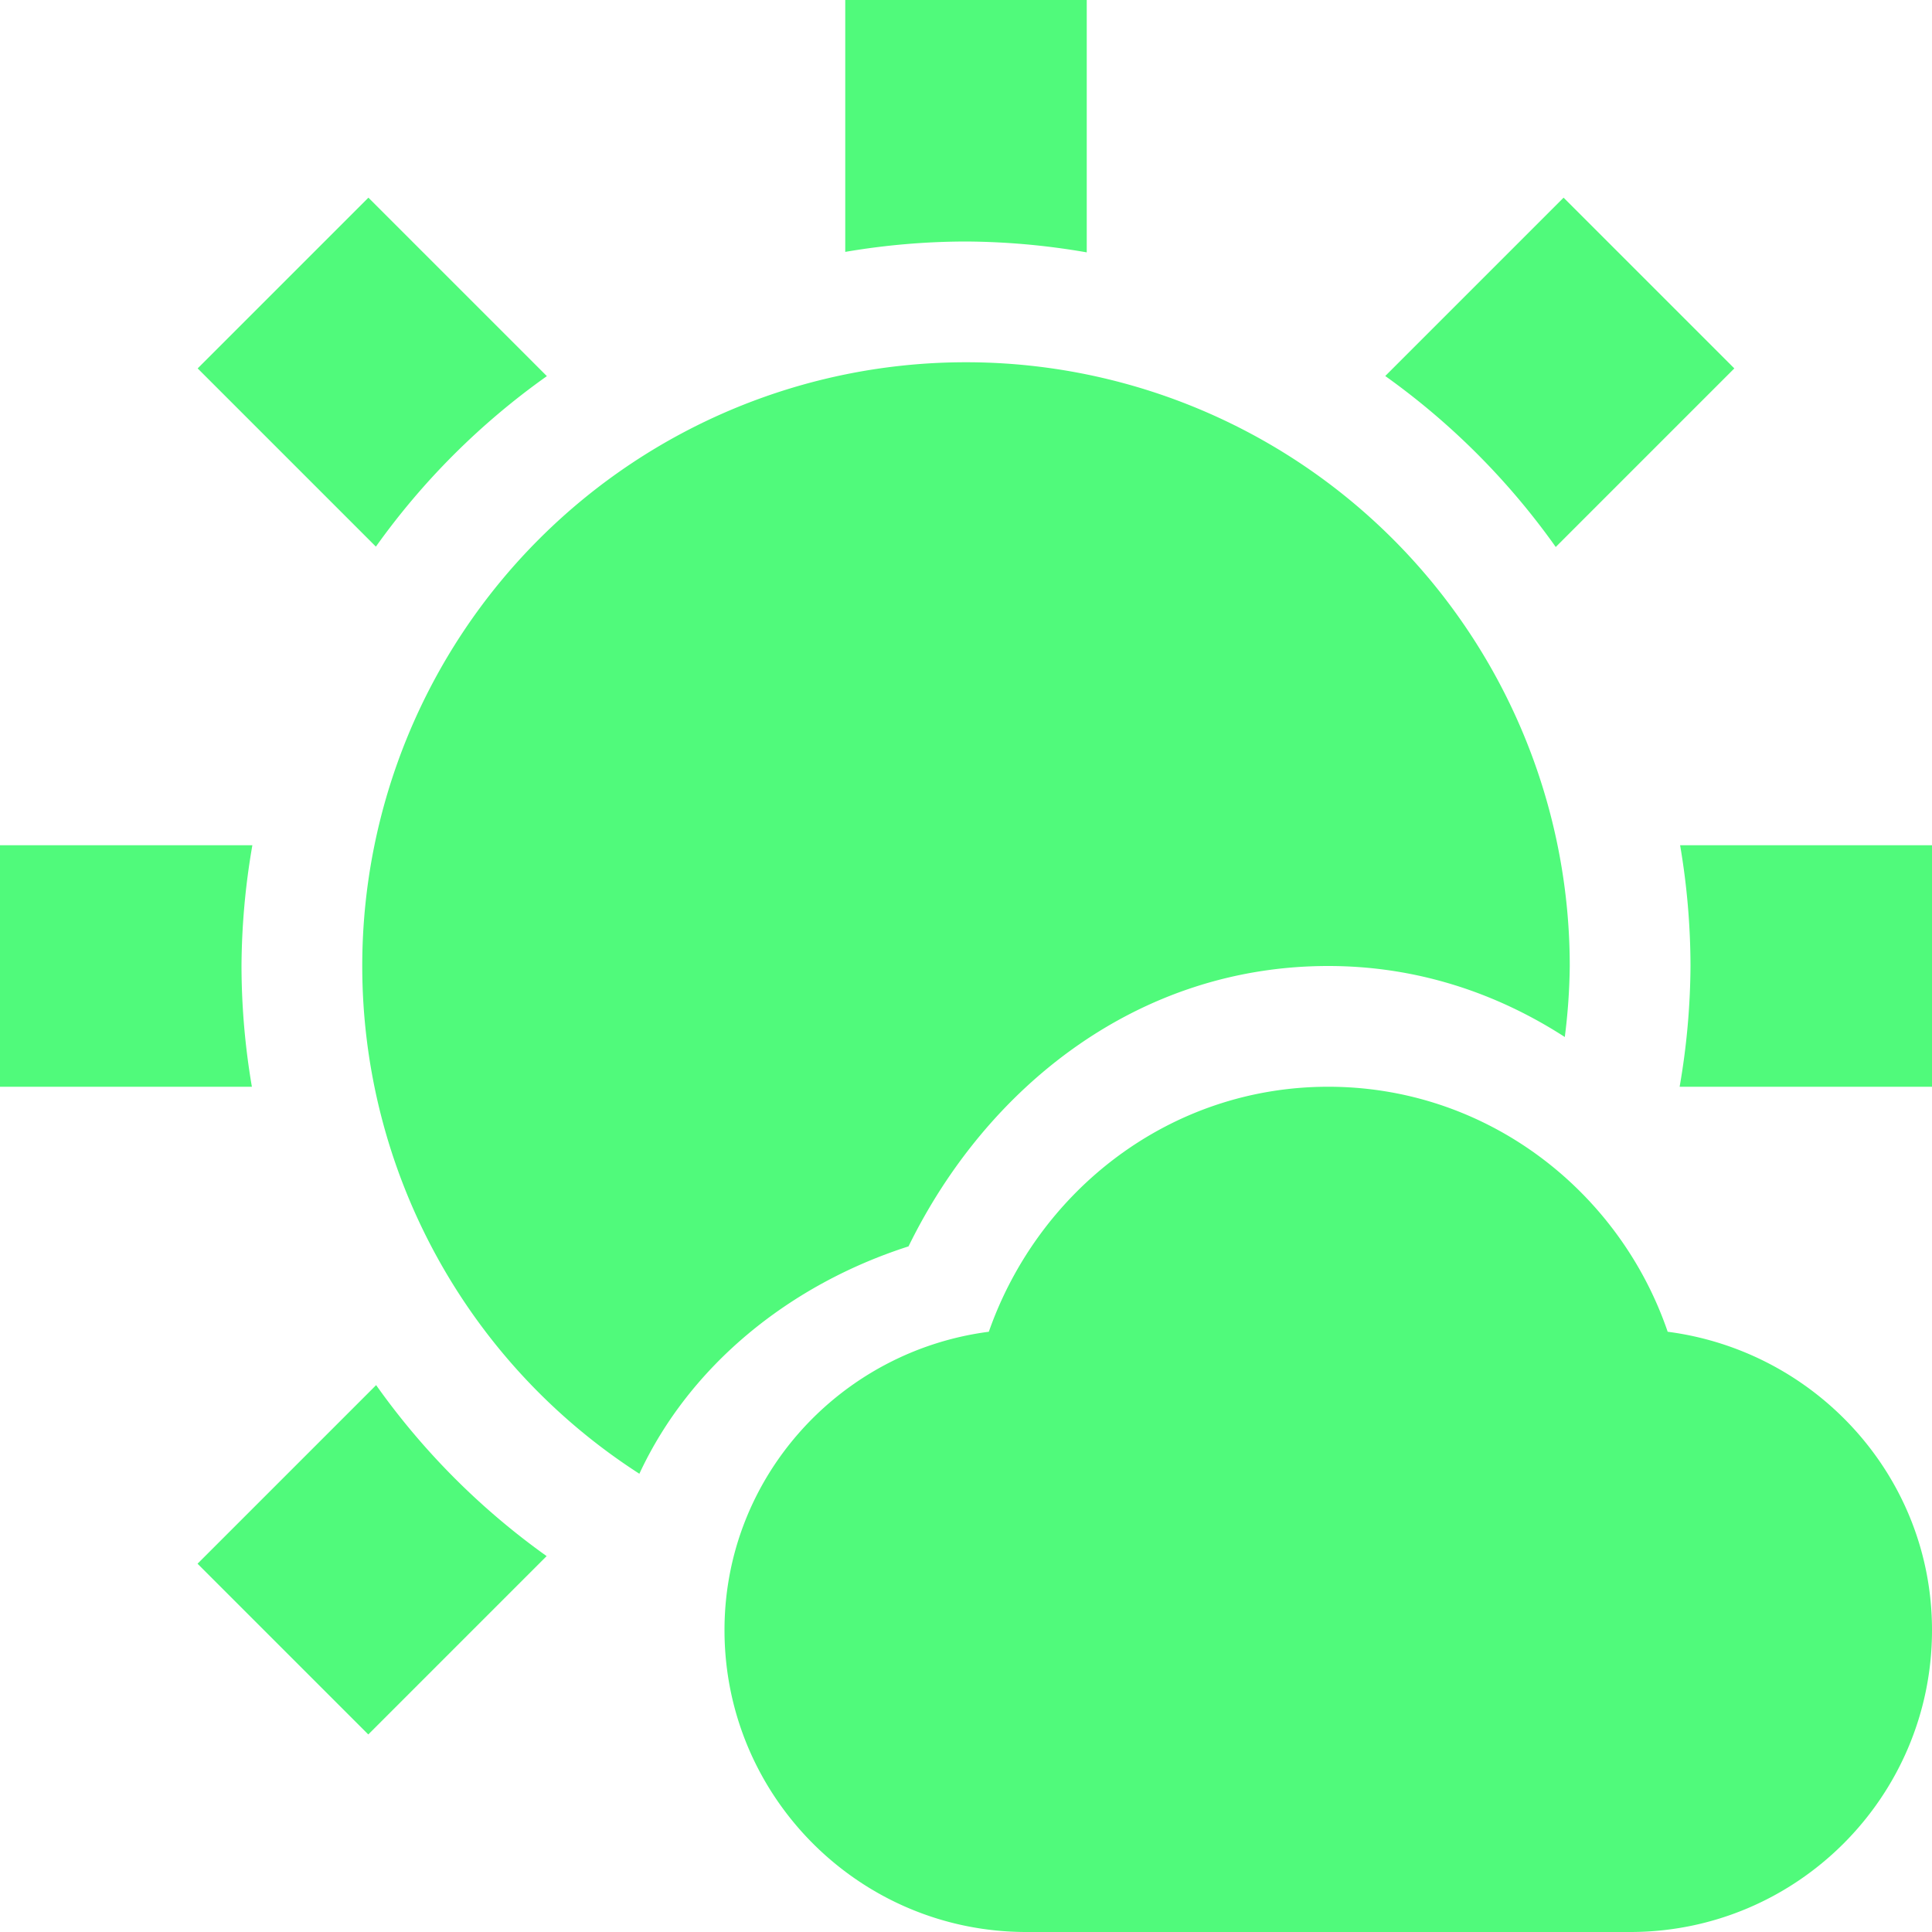 <svg xmlns="http://www.w3.org/2000/svg" width="16" height="16" version="1.1">
 <defs>
  <style id="current-color-scheme" type="text/css">
   .ColorScheme-Text { color:#50fa7b; } .ColorScheme-Highlight { color:#4285f4; } .ColorScheme-NeutralText { color:#ff9800; } .ColorScheme-PositiveText { color:#4caf50; } .ColorScheme-NegativeText { color:#f44336; }
  </style>
 </defs>
 <path style="fill:currentColor" class="ColorScheme-Text" d="m 7,1e-7 v 2.086 a 6,6 0 0 1 1,-0.086 6,6 0 0 1 1,0.09 V -6.9e-6 Z M 3.051,1.637 1.637,3.051 3.113,4.527 A 6,6 0 0 1 4.529,3.115 Z m 9.898,0 -1.477,1.477 a 6,6 0 0 1 1.412,1.416 L 14.363,3.051 Z M 8,3 A 5,5 0 0 0 3,8 5,5 0 0 0 5.295,12.205 c 0.418,-0.899 1.247,-1.568 2.229,-1.883 C 8.17,9.002 9.423,8 11,8 c 0.733,0 1.394,0.223 1.959,0.588 A 5,5 0 0 0 13,8 5,5 0 0 0 8,3 Z M -2.75e-6,7 V 9 H 2.086 a 6,6 0 0 1 -0.086,-1 6,6 0 0 1 0.09,-1 z M 13.914,7 a 6,6 0 0 1 0.086,1 6,6 0 0 1 -0.09,1 h 2.09 V 7 Z M 11,9 C 9.69,9 8.599,9.859 8.189,11.029 6.959,11.189 6,12.23 6,13.5 c 0,1.38 1.12,2.5 2.5,2.5 h 5 c 1.38,0 2.5,-1.12 2.5,-2.5 0,-1.27 -0.959,-2.311 -2.189,-2.471 C 13.411,9.859 12.31,9 11,9 Z m -7.885,2.471 -1.479,1.479 1.414,1.414 1.477,-1.477 a 6,6 0 0 1 -1.412,-1.416 z"/>
</svg>
